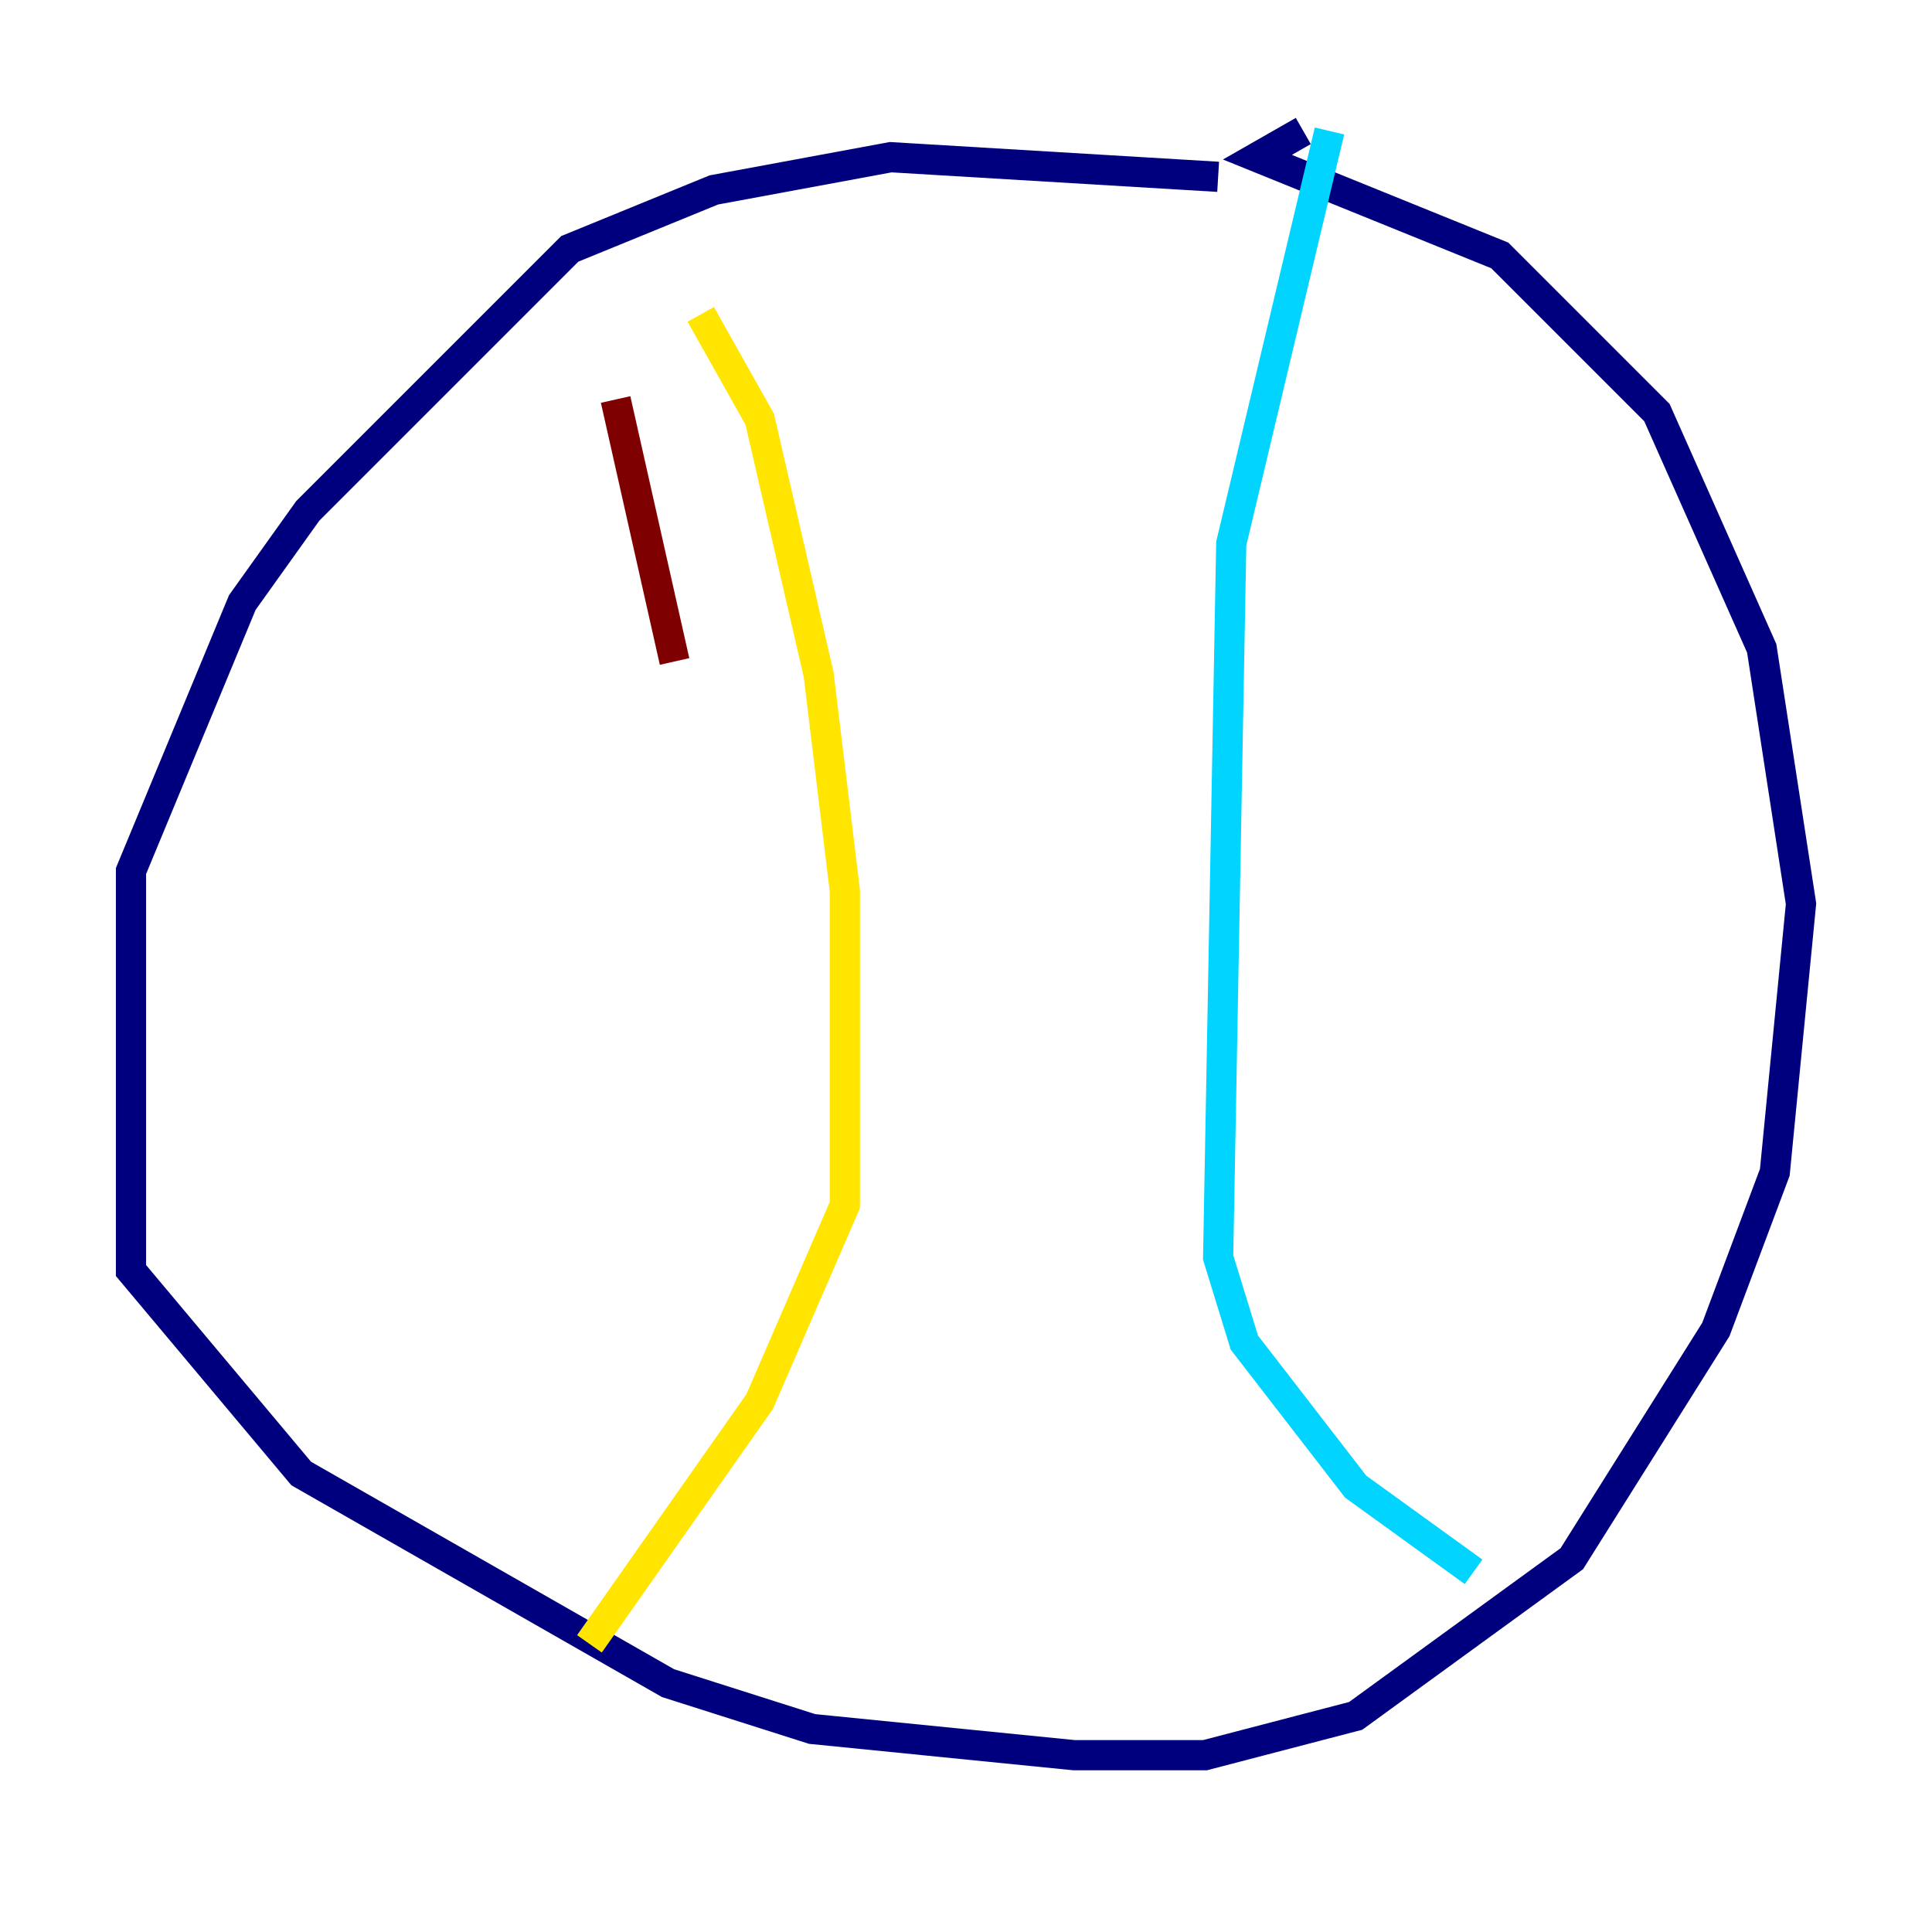 <?xml version="1.0" encoding="utf-8" ?>
<svg baseProfile="tiny" height="128" version="1.2" viewBox="0,0,128,128" width="128" xmlns="http://www.w3.org/2000/svg" xmlns:ev="http://www.w3.org/2001/xml-events" xmlns:xlink="http://www.w3.org/1999/xlink"><defs /><polyline fill="none" points="80.705,11.715 59.01,10.414 47.295,12.583 37.749,16.488 20.393,33.844 16.054,39.919 8.678,57.709 8.678,84.176 19.959,97.627 44.258,111.512 53.803,114.549 71.159,116.285 79.837,116.285 89.817,113.681 104.136,103.268 113.681,88.081 117.586,77.668 119.322,59.878 116.719,42.956 109.776,27.336 99.363,16.922 83.308,10.414 86.346,8.678" stroke="#00007f" stroke-width="2" /><polyline fill="none" points="88.081,8.678 81.573,36.014 80.705,83.308 82.441,88.949 89.817,98.495 97.627,104.136" stroke="#00d4ff" stroke-width="2" /><polyline fill="none" points="46.427,20.827 50.332,27.77 54.237,44.691 55.973,59.01 55.973,79.837 50.332,92.854 39.051,108.909" stroke="#ffe500" stroke-width="2" /><polyline fill="none" points="40.786,26.468 44.691,43.824" stroke="#7f0000" stroke-width="2" /></svg>